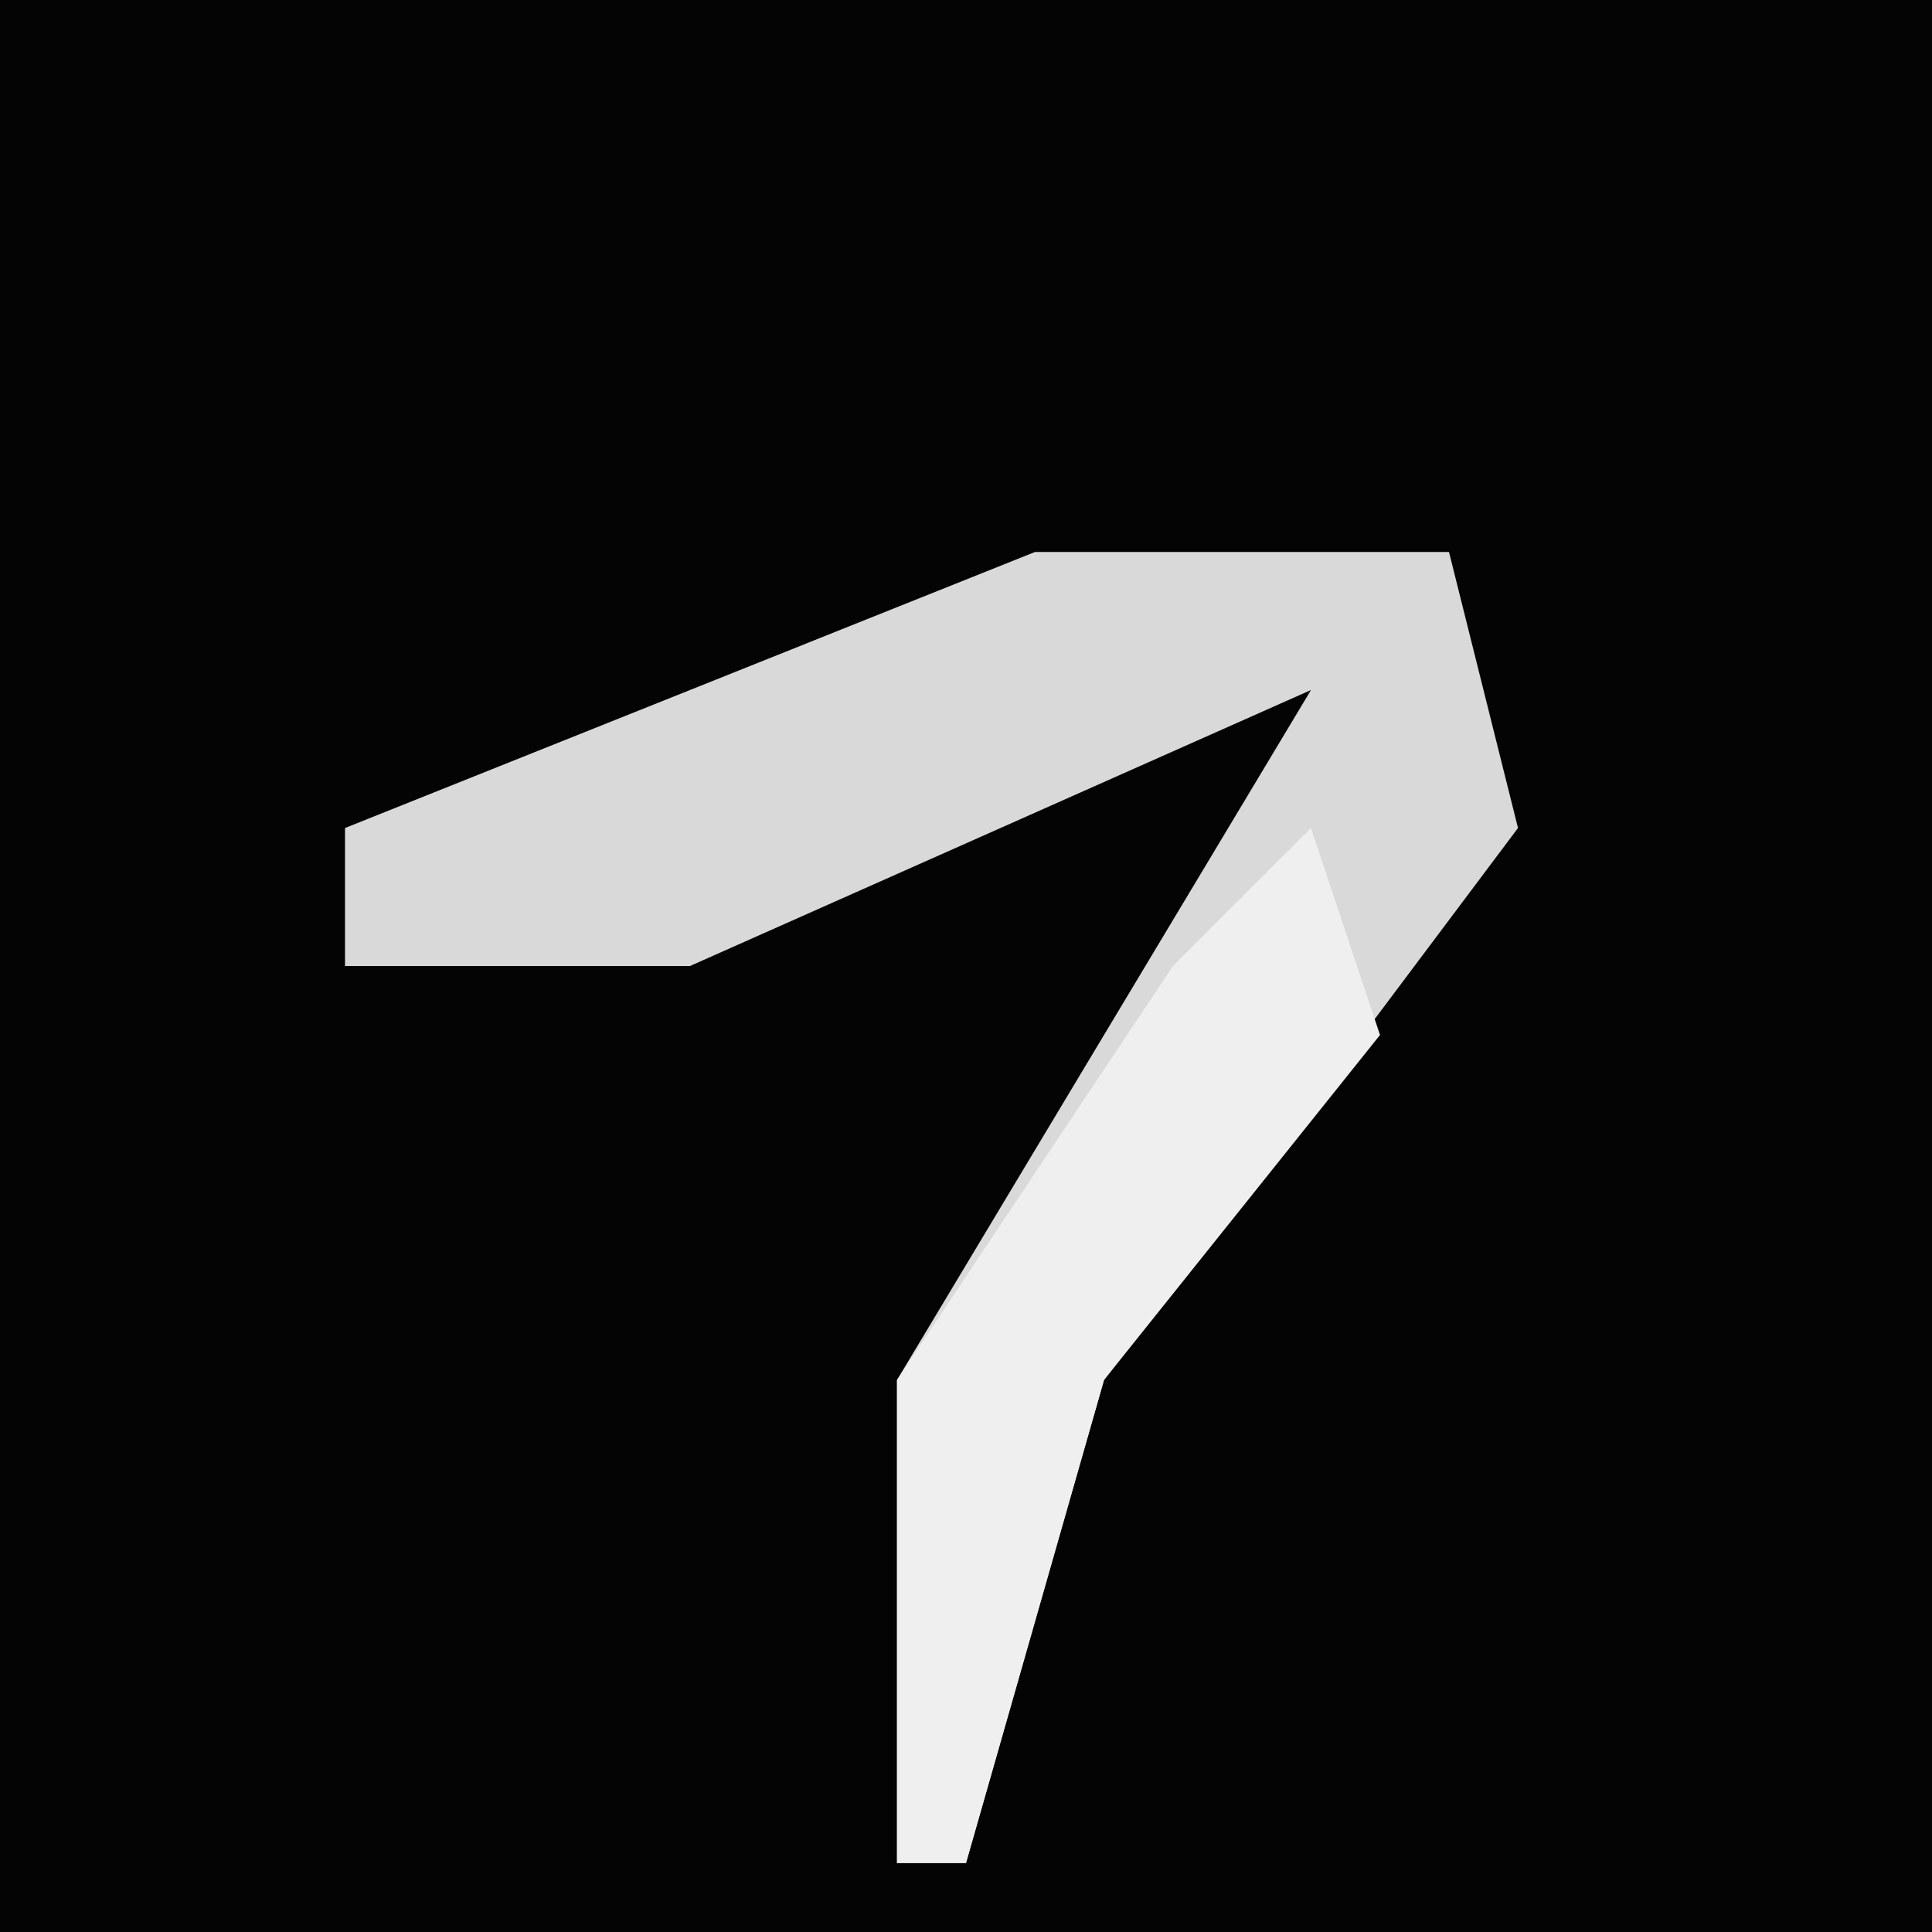 <?xml version="1.0" encoding="UTF-8"?>
<svg version="1.1" xmlns="http://www.w3.org/2000/svg" width="28" height="28">
<path d="M0,0 L28,0 L28,28 L0,28 Z " fill="#040404" transform="translate(0,0)"/>
<path d="M0,0 L6,0 L7,4 L1,12 L-1,19 L-2,19 L-2,12 L4,2 L-5,6 L-10,6 L-10,4 Z " fill="#D9D9D9" transform="translate(15,8)"/>
<path d="M0,0 L1,3 L-3,8 L-5,15 L-6,15 L-6,8 L-2,2 Z " fill="#EFEFEF" transform="translate(19,12)"/>
</svg>
